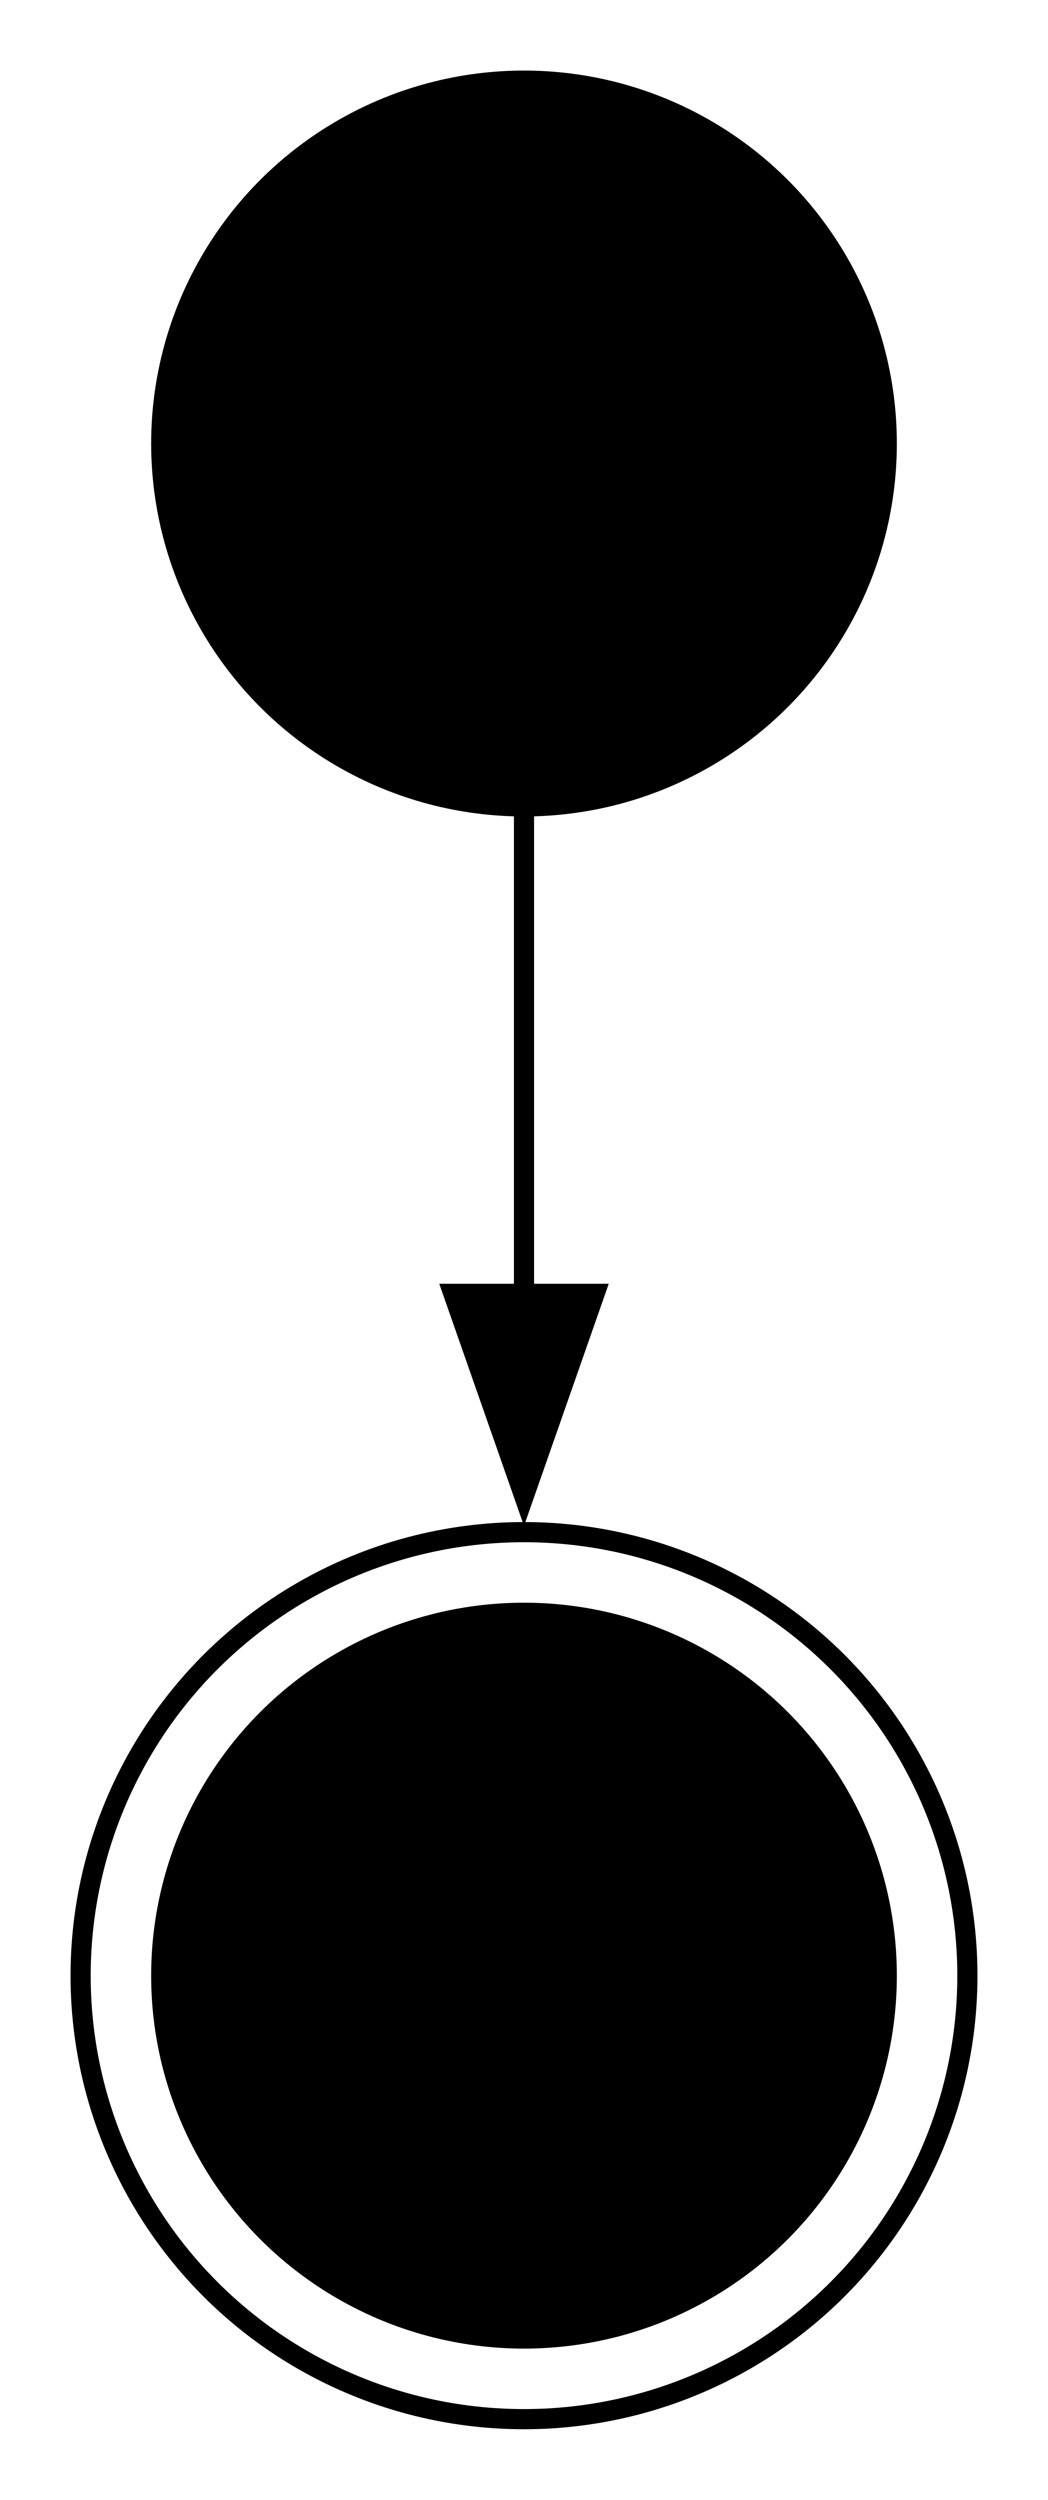 <?xml version="1.0" encoding="UTF-8" standalone="no"?>
<!DOCTYPE svg PUBLIC "-//W3C//DTD SVG 1.1//EN"
 "http://www.w3.org/Graphics/SVG/1.1/DTD/svg11.dtd">
<!-- Generated by graphviz version 9.0.0 (20230911.1827)
 -->
<!-- Title: states Pages: 1 -->
<svg width="52pt" height="124pt"
 viewBox="0.00 0.00 52.00 124.00" xmlns="http://www.w3.org/2000/svg" xmlns:xlink="http://www.w3.org/1999/xlink">
<g id="graph0" class="graph" transform="scale(1 1) rotate(0) translate(4 120)">
<title>states</title>
<polygon fill="white" stroke="none" points="-4,4 -4,-120 48,-120 48,4 -4,4"/>
<!-- start -->
<g id="node1" class="node">
<title>start</title>
<ellipse fill="black" stroke="black" cx="22" cy="-98" rx="18" ry="18"/>
</g>
<!-- end -->
<g id="node2" class="node">
<title>end</title>
<ellipse fill="black" stroke="black" cx="22" cy="-22" rx="18" ry="18"/>
<ellipse fill="none" stroke="black" cx="22" cy="-22" rx="22" ry="22"/>
</g>
<!-- start&#45;&gt;end -->
<g id="edge1" class="edge">
<title>start&#45;&gt;end</title>
<path fill="none" stroke="black" d="M22,-79.84C22,-72.64 22,-64.02 22,-55.7"/>
<polygon fill="black" stroke="black" points="25.5,-55.82 22,-45.82 18.5,-55.82 25.5,-55.82"/>
</g>
</g>
</svg>
